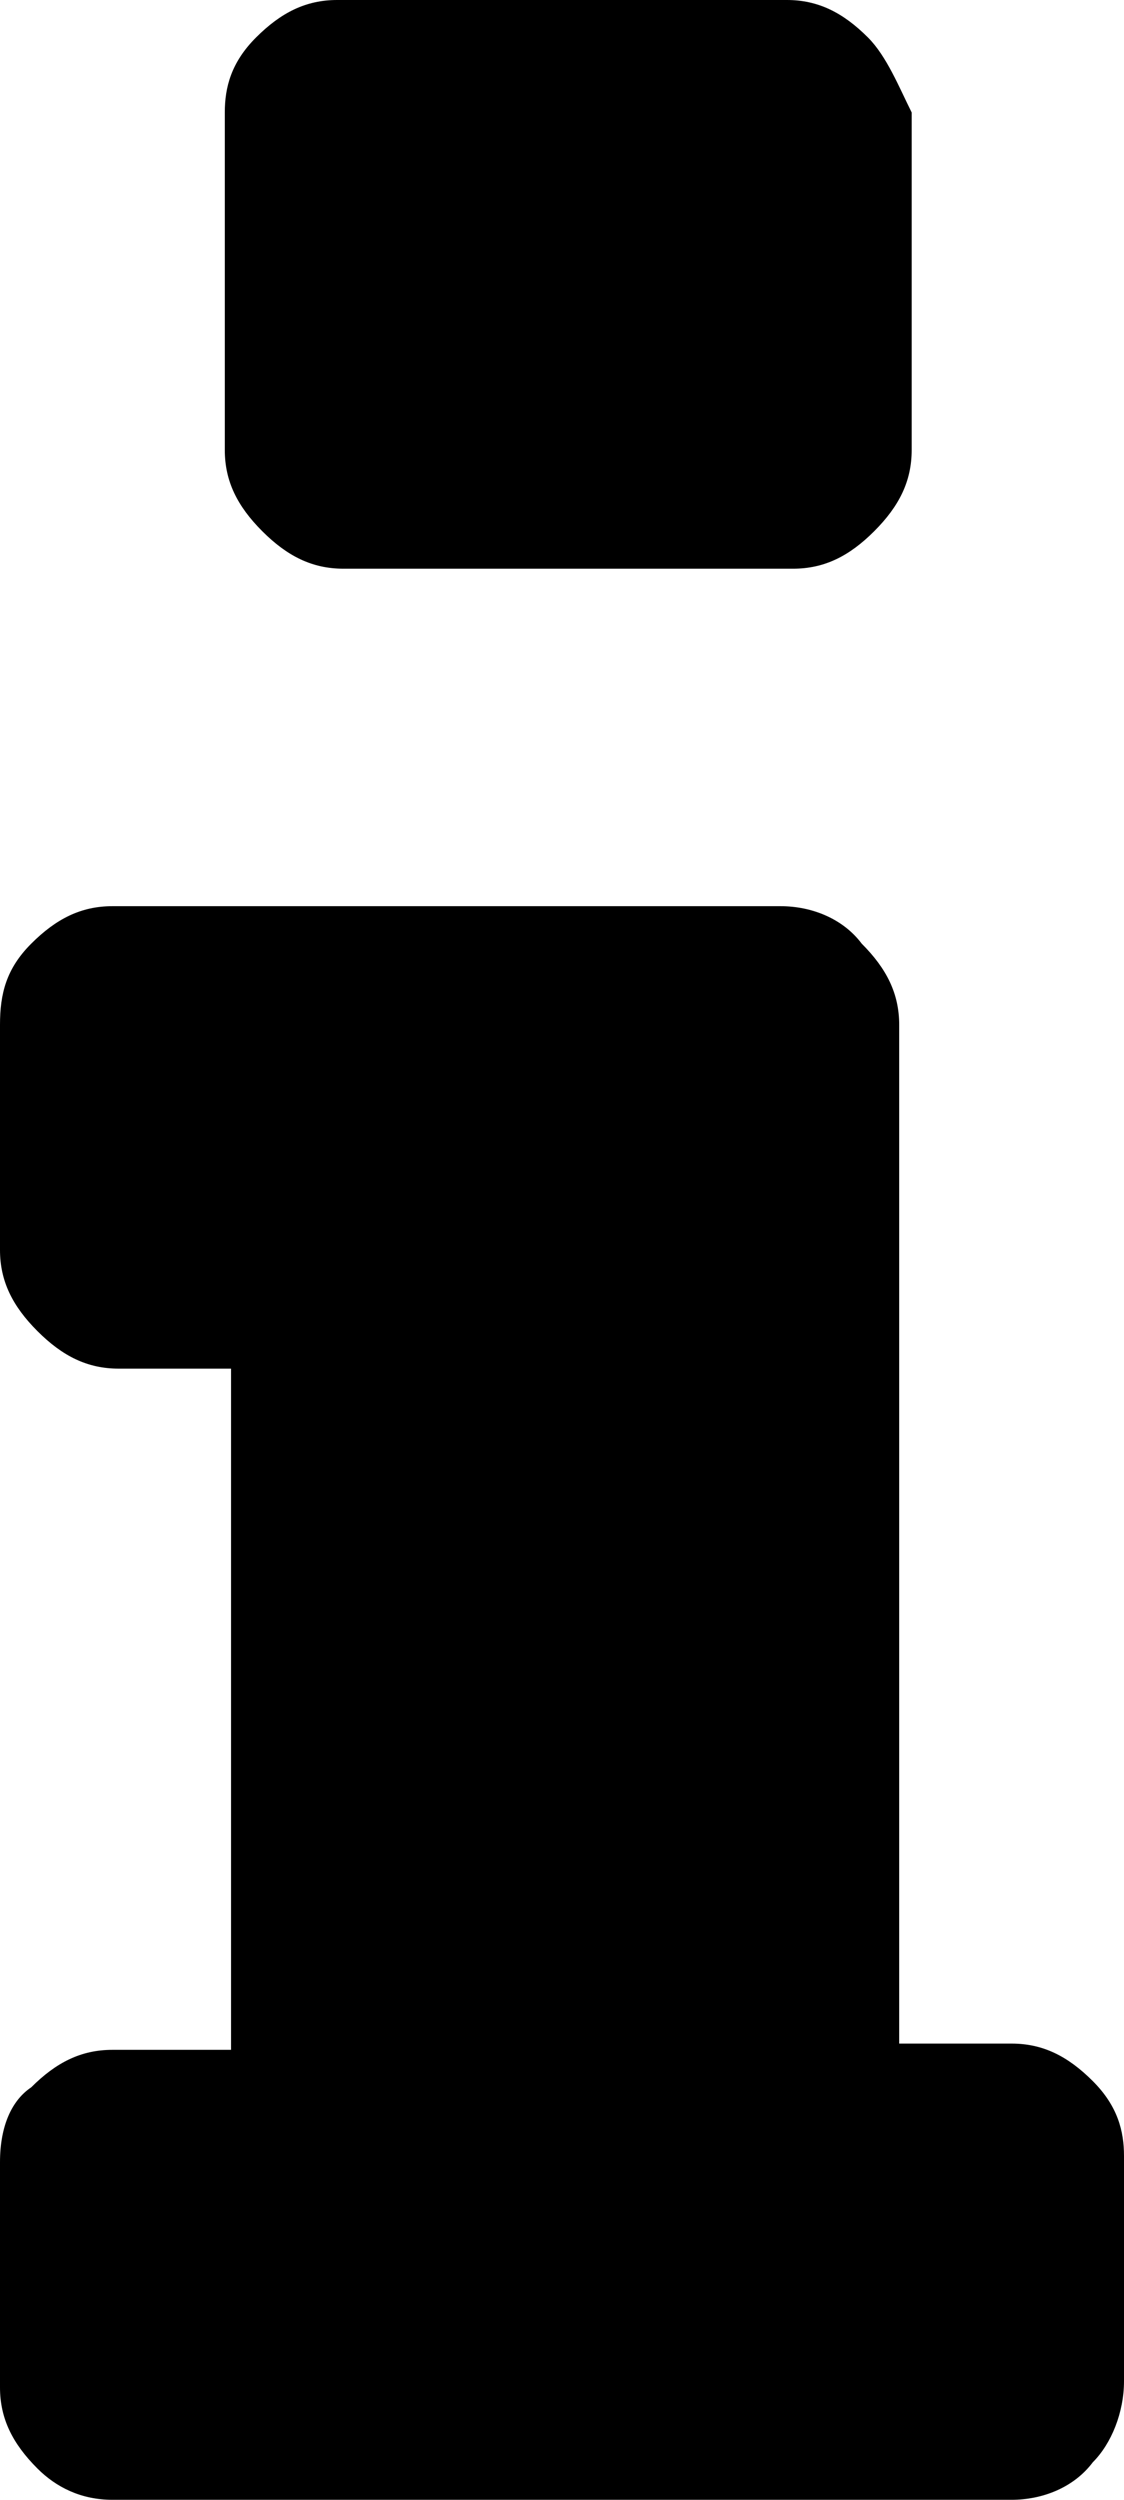<?xml version="1.0" encoding="utf-8"?>
<!-- Generator: Adobe Illustrator 17.1.0, SVG Export Plug-In . SVG Version: 6.00 Build 0)  -->
<!DOCTYPE svg PUBLIC "-//W3C//DTD SVG 1.1//EN" "http://www.w3.org/Graphics/SVG/1.1/DTD/svg11.dtd">
<svg version="1.1" id="Layer_1" xmlns="http://www.w3.org/2000/svg" xmlns:xlink="http://www.w3.org/1999/xlink" x="0px" y="0px"
	 viewBox="0 0 18 40" enable-background="new 0 0 18 40" xml:space="preserve">
<path d="M17.5,33.3c-0.4-0.4-0.8-0.6-1.3-0.6h-1.8V16.4c0-0.5-0.2-0.9-0.6-1.3c-0.3-0.4-0.8-0.6-1.3-0.6H1.8c-0.5,0-0.9,0.2-1.3,0.6
	S0,15.9,0,16.4L0,20c0,0.5,0.2,0.9,0.6,1.3s0.8,0.6,1.3,0.6h1.8v10.9H1.8c-0.5,0-0.9,0.2-1.3,0.6C0.2,33.6,0,34,0,34.6l0,3.6
	c0,0.5,0.2,0.9,0.6,1.3C0.9,39.8,1.3,40,1.8,40h14.4c0.5,0,1-0.2,1.3-0.6c0.3-0.3,0.5-0.8,0.5-1.3v-3.6C18,34.1,17.9,33.7,17.5,33.3
	z M13.9,0.6C13.5,0.2,13.1,0,12.6,0L5.4,0C4.9,0,4.5,0.2,4.1,0.6S3.6,1.4,3.6,1.8v5.4c0,0.5,0.2,0.9,0.6,1.3s0.8,0.6,1.3,0.6h7.2
	c0.5,0,0.9-0.2,1.3-0.6s0.6-0.8,0.6-1.3V1.8C14.4,1.4,14.2,0.9,13.9,0.6z"/>
</svg>
